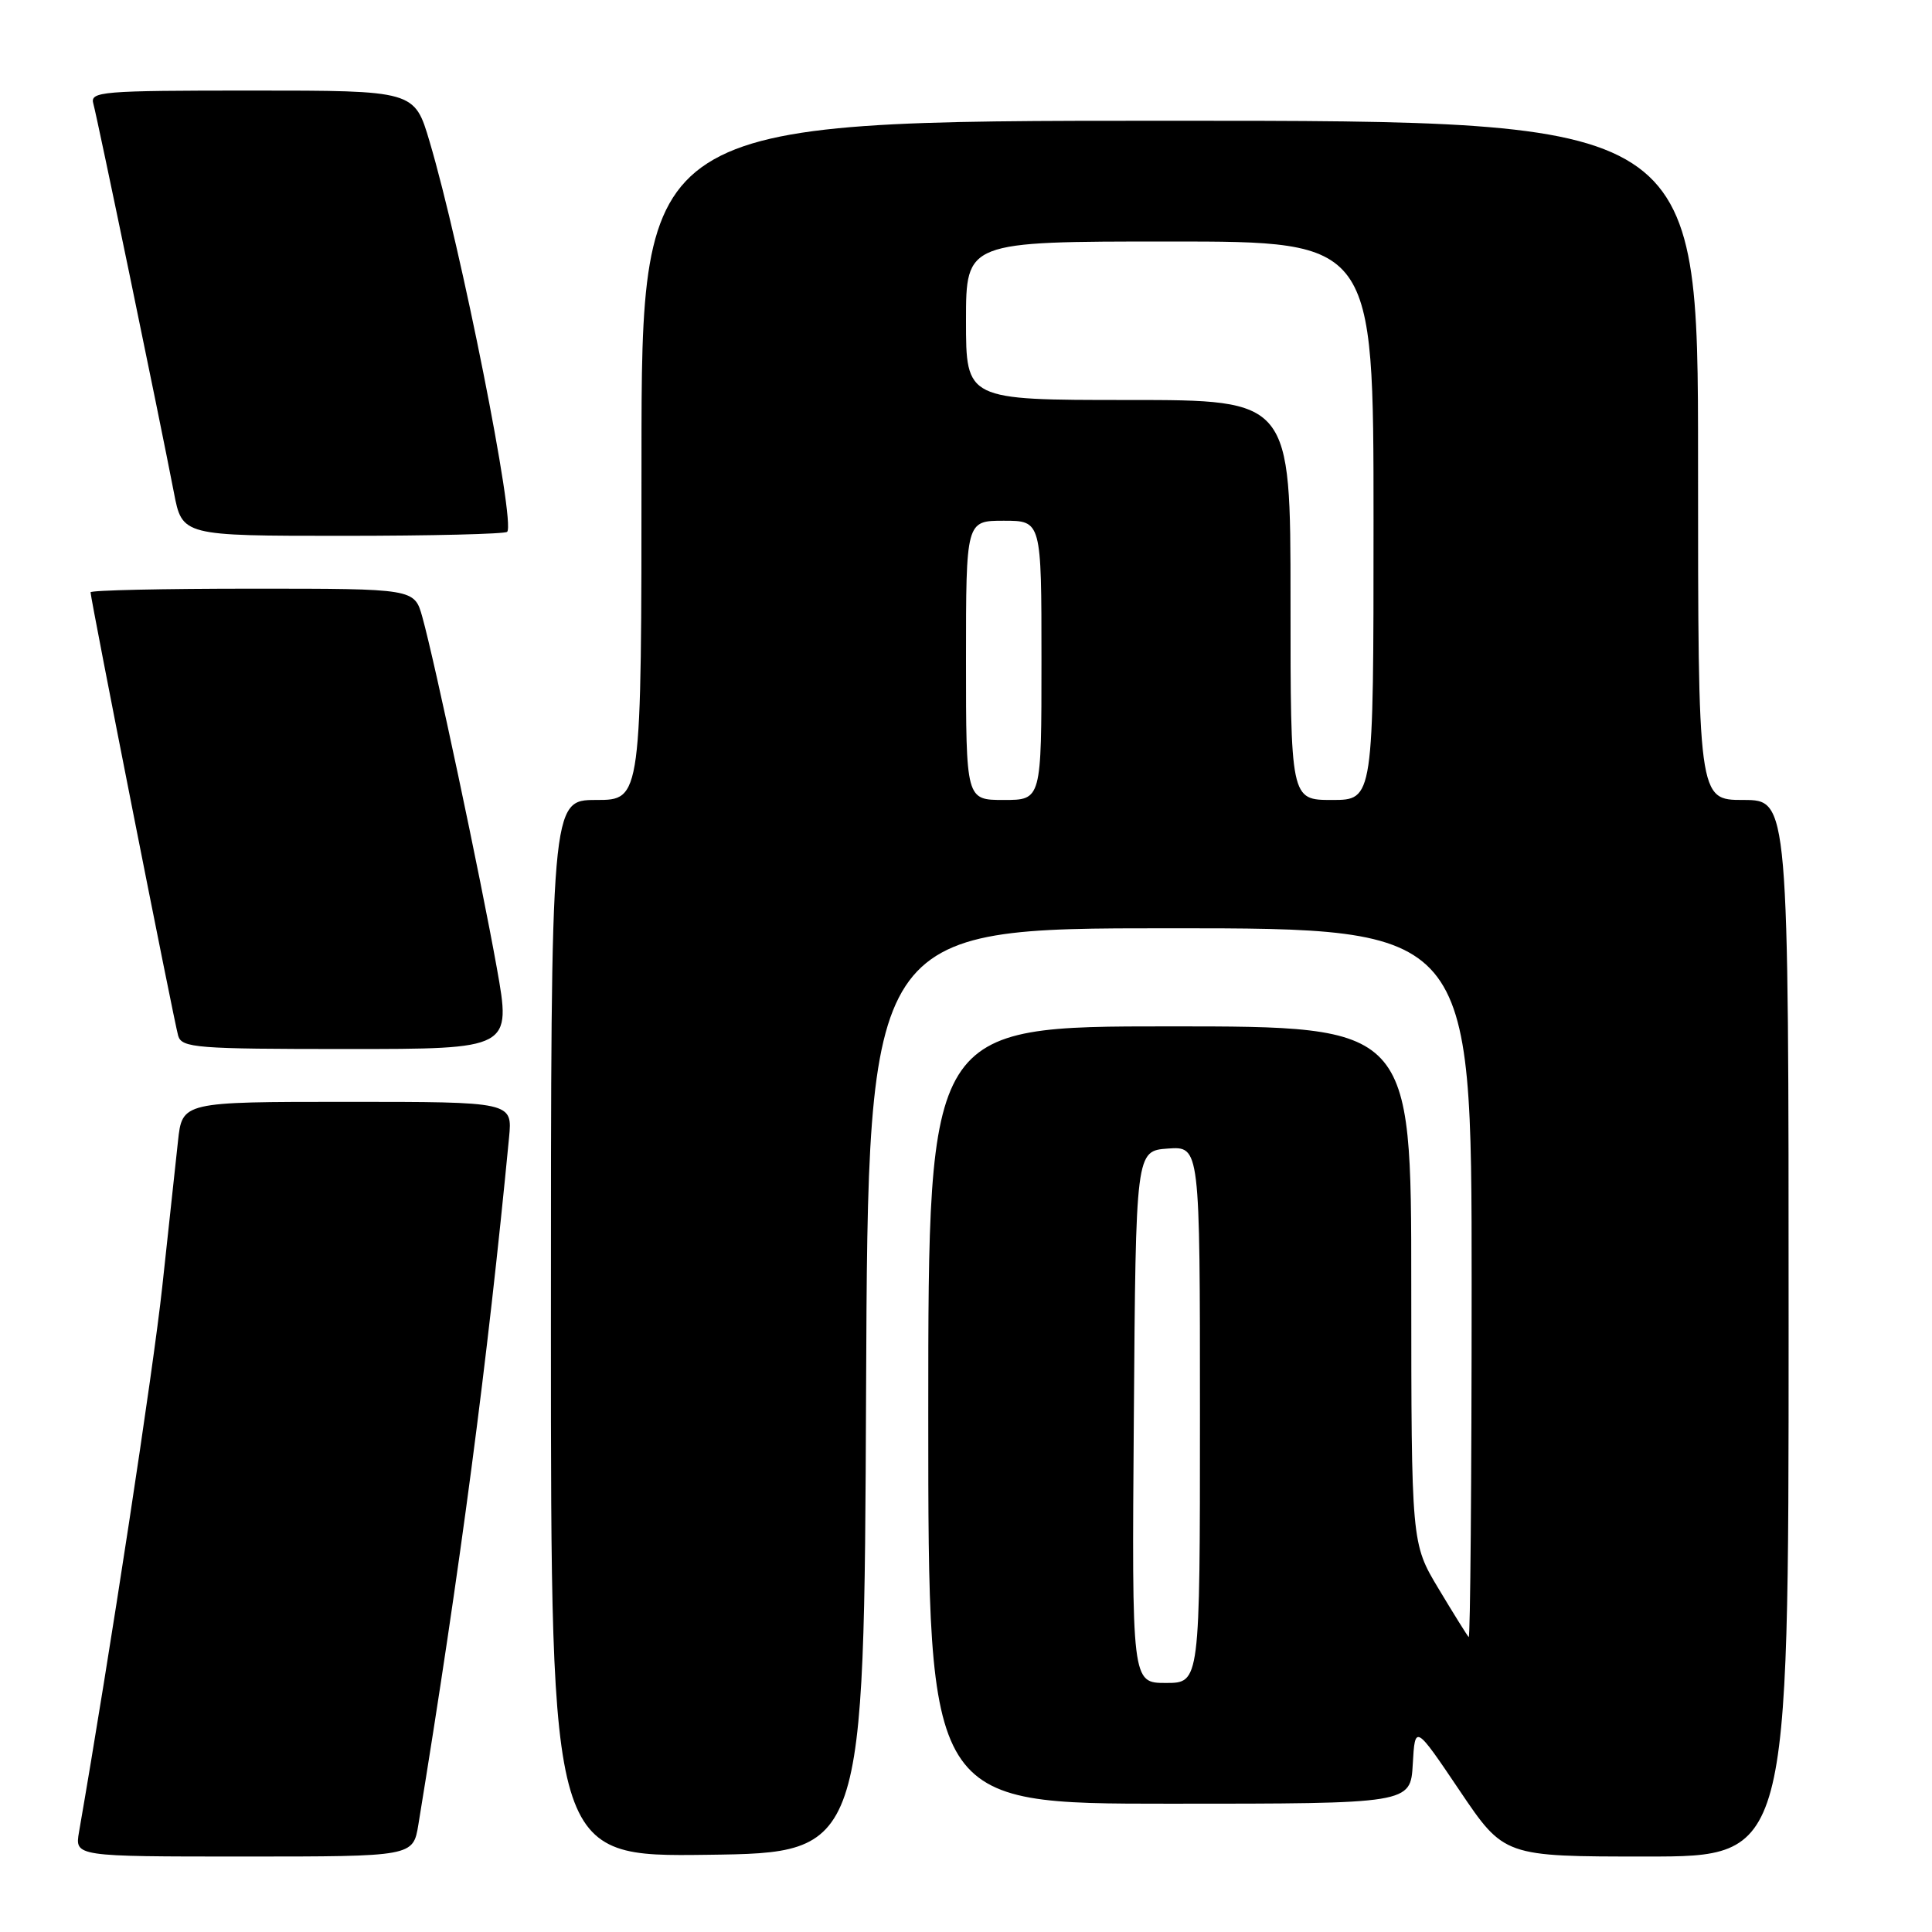 <?xml version="1.0" encoding="UTF-8" standalone="no"?>
<!DOCTYPE svg PUBLIC "-//W3C//DTD SVG 1.1//EN" "http://www.w3.org/Graphics/SVG/1.1/DTD/svg11.dtd" >
<svg xmlns="http://www.w3.org/2000/svg" xmlns:xlink="http://www.w3.org/1999/xlink" version="1.1" viewBox="0 0 256 256">
 <g >
 <path fill="currentColor"
d=" M 55.44 241.75 C 61.02 207.57 64.59 180.49 67.45 150.75 C 67.91 146.00 67.91 146.00 46.02 146.00 C 24.14 146.00 24.14 146.00 23.58 151.25 C 23.27 154.14 22.33 162.80 21.50 170.50 C 20.31 181.53 14.57 219.10 10.47 242.75 C 9.91 246.00 9.91 246.00 32.33 246.00 C 54.74 246.00 54.74 246.00 55.44 241.75 Z  M 114.76 184.25 C 115.02 123.00 115.02 123.00 155.01 123.00 C 195.00 123.00 195.00 123.00 195.00 170.17 C 195.00 196.11 194.82 217.15 194.61 216.92 C 194.39 216.69 192.59 213.80 190.61 210.50 C 187.01 204.50 187.01 204.50 187.00 170.25 C 187.00 136.00 187.00 136.00 155.00 136.00 C 123.00 136.00 123.00 136.00 123.00 187.50 C 123.00 239.00 123.00 239.00 154.95 239.00 C 186.90 239.00 186.90 239.00 187.20 233.75 C 187.50 228.50 187.50 228.50 193.40 237.25 C 199.30 246.00 199.30 246.00 218.15 246.00 C 237.00 246.00 237.00 246.00 237.00 176.00 C 237.00 106.00 237.00 106.00 231.00 106.00 C 225.00 106.00 225.00 106.00 225.00 61.00 C 225.00 16.00 225.00 16.00 155.00 16.00 C 85.00 16.00 85.00 16.00 85.00 61.00 C 85.00 106.00 85.00 106.00 79.00 106.00 C 73.00 106.00 73.00 106.00 73.00 176.02 C 73.00 246.04 73.00 246.04 93.75 245.77 C 114.50 245.50 114.50 245.50 114.76 184.25 Z  M 65.83 128.25 C 63.70 116.35 57.60 87.61 55.96 81.75 C 54.91 78.00 54.91 78.00 33.45 78.00 C 21.65 78.00 12.00 78.21 12.00 78.48 C 12.00 79.37 23.09 135.49 23.61 137.25 C 24.09 138.85 26.04 139.00 45.94 139.00 C 67.75 139.00 67.75 139.00 65.83 128.25 Z  M 67.20 70.47 C 68.35 69.32 61.07 32.71 56.92 18.75 C 54.92 12.00 54.92 12.00 33.39 12.00 C 13.37 12.00 11.90 12.12 12.37 13.75 C 12.89 15.58 21.12 55.30 23.04 65.25 C 24.14 71.00 24.14 71.00 45.40 71.00 C 57.10 71.00 66.91 70.76 67.20 70.47 Z  M 150.24 187.75 C 150.50 152.50 150.50 152.50 154.75 152.19 C 159.00 151.89 159.00 151.89 159.00 187.44 C 159.00 223.00 159.00 223.00 154.49 223.00 C 149.97 223.00 149.97 223.00 150.24 187.75 Z  M 128.00 87.50 C 128.00 69.00 128.00 69.00 133.00 69.00 C 138.00 69.00 138.00 69.00 138.00 87.50 C 138.00 106.00 138.00 106.00 133.00 106.00 C 128.00 106.00 128.00 106.00 128.00 87.50 Z  M 171.00 79.50 C 171.00 53.00 171.00 53.00 149.50 53.00 C 128.00 53.00 128.00 53.00 128.00 42.50 C 128.00 32.00 128.00 32.00 155.00 32.00 C 182.00 32.00 182.00 32.00 182.00 69.00 C 182.00 106.00 182.00 106.00 176.50 106.00 C 171.00 106.00 171.00 106.00 171.00 79.50 Z "/>
</g>
</svg>